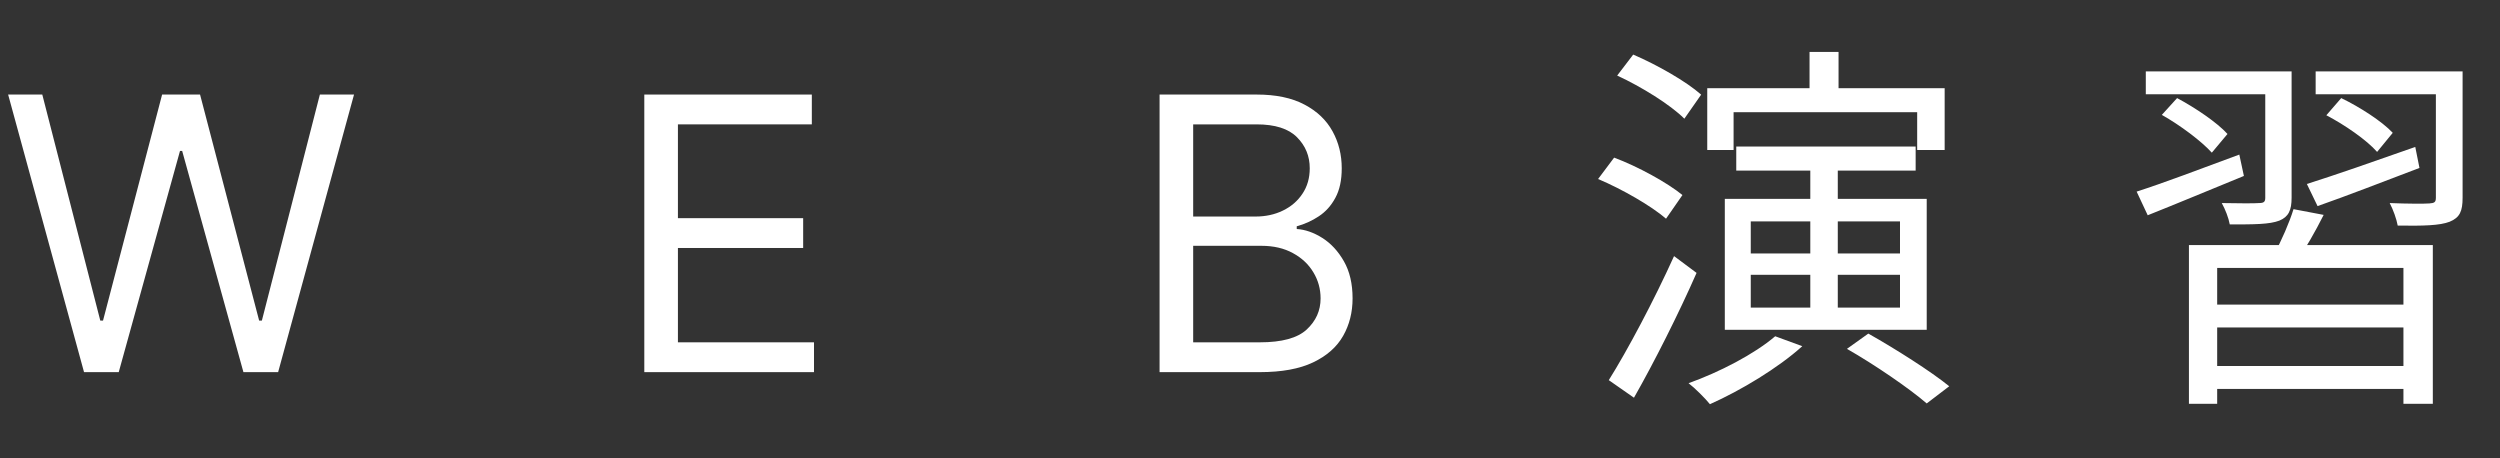 <svg width="262" height="48" viewBox="0 0 262 48" fill="none" xmlns="http://www.w3.org/2000/svg">
<rect x="0" y="0" width="262" height="48" fill="#333333" stroke="none"/>
<path d="M8.807 39L0.852 9.909H4.432L10.511 33.602H10.796L16.989 9.909H20.966L27.159 33.602H27.443L33.523 9.909H37.102L29.148 39H25.511L19.091 15.818H18.864L12.443 39H8.807Z" fill="white"/>
<path d="M67.523 39V9.909H85.079V13.034H71.046V22.864H84.171V25.989H71.046V35.875H85.307V39H67.523Z" fill="white"/>
<path d="M121.523 39V9.909H131.693C133.72 9.909 135.391 10.259 136.707 10.96C138.024 11.652 139.004 12.584 139.648 13.758C140.292 14.923 140.614 16.216 140.614 17.636C140.614 18.886 140.391 19.919 139.946 20.733C139.51 21.547 138.933 22.191 138.213 22.665C137.503 23.138 136.731 23.489 135.898 23.716V24C136.788 24.057 137.683 24.369 138.582 24.938C139.482 25.506 140.235 26.32 140.841 27.381C141.447 28.441 141.75 29.739 141.75 31.273C141.75 32.731 141.419 34.043 140.756 35.207C140.093 36.372 139.046 37.295 137.616 37.977C136.187 38.659 134.326 39 132.034 39H121.523ZM125.045 35.875H132.034C134.335 35.875 135.969 35.43 136.935 34.54C137.91 33.64 138.398 32.551 138.398 31.273C138.398 30.288 138.147 29.379 137.645 28.546C137.143 27.703 136.428 27.03 135.5 26.528C134.572 26.017 133.473 25.761 132.205 25.761H125.045V35.875ZM125.045 22.693H131.58C132.64 22.693 133.597 22.485 134.449 22.068C135.311 21.651 135.992 21.064 136.494 20.307C137.006 19.549 137.261 18.659 137.261 17.636C137.261 16.358 136.816 15.274 135.926 14.383C135.036 13.484 133.625 13.034 131.693 13.034H125.045V22.693Z" fill="white"/>
<path d="M178.92 9.24V15.72H181.68V11.76H200.92V15.72H203.8V9.24H178.92ZM189.64 5.44V11.16H192.68V5.44H189.64ZM189.72 16.8V33.12H192.6V16.8H189.72ZM193.56 36.56C196.44 38.2 200.12 40.72 201.92 42.28L204.28 40.48C202.36 38.92 198.64 36.56 195.8 34.96L193.56 36.56ZM186.04 35.24C183.84 37.12 180.2 39 176.96 40.16C177.6 40.64 178.72 41.76 179.2 42.36C182.44 40.92 186.36 38.56 188.88 36.28L186.04 35.24ZM183.48 28.8H199.12V32.24H183.48V28.8ZM183.48 23.2H199.12V26.56H183.48V23.2ZM180.76 20.84V34.56H201.92V20.84H180.76ZM181.96 15.36V17.88H200.76V15.36H181.96ZM169.48 7.92C172 9.08 175.04 10.96 176.52 12.44L178.28 9.92C176.76 8.56 173.68 6.8 171.16 5.72L169.48 7.92ZM167.48 18.76C170.04 19.84 173.08 21.6 174.6 22.92L176.32 20.44C174.76 19.16 171.64 17.44 169.16 16.52L167.48 18.76ZM168.6 39.84L171.24 41.68C173.36 37.96 175.92 32.88 177.8 28.6L175.44 26.84C173.36 31.44 170.56 36.72 168.6 39.84Z" fill="white"/>
<path d="M229.4 25.68V42.32H232.36V28.08H251.88V42.32H254.96V25.68H229.4ZM230.96 31.92V34.32H252.84V31.92H230.96ZM231.08 38.36V40.76H252.84V38.36H231.08ZM240.36 21.92C239.96 23.24 239.08 25.28 238.32 26.64L240.76 27.28C241.6 26.08 242.64 24.28 243.52 22.52L240.36 21.92ZM224.88 7.48V9.88H238.2V7.48H224.88ZM237.4 7.48V20.72C237.4 21.12 237.28 21.28 236.76 21.28C236.28 21.32 234.68 21.32 232.84 21.28C233.2 21.92 233.56 22.84 233.68 23.52C236.24 23.52 237.84 23.52 238.88 23.12C239.84 22.72 240.16 22.04 240.16 20.72V7.48H237.4ZM242.68 7.48V9.88H256.64V7.48H242.68ZM255.28 7.48V20.72C255.28 21.2 255.12 21.28 254.6 21.32C254.08 21.36 252.32 21.36 250.44 21.28C250.8 21.96 251.16 22.96 251.28 23.64C253.96 23.68 255.68 23.64 256.72 23.24C257.8 22.8 258.08 22.12 258.08 20.72V7.48H255.28ZM241.76 19.28L242.88 21.6C245.96 20.52 249.88 19 253.56 17.6L253.12 15.4C248.92 16.88 244.68 18.36 241.76 19.28ZM243.8 12.08C245.72 13.08 248.04 14.68 249.12 15.92L250.76 13.92C249.64 12.72 247.28 11.2 245.36 10.28L243.8 12.08ZM223.92 20.08L225.08 22.56C228 21.4 231.64 19.88 235.16 18.44L234.68 16.2C230.68 17.68 226.68 19.2 223.92 20.08ZM226.56 12.04C228.48 13.12 230.72 14.8 231.8 16L233.44 14.04C232.36 12.84 230.04 11.28 228.16 10.28L226.56 12.04Z" fill="white"/>
</svg>
